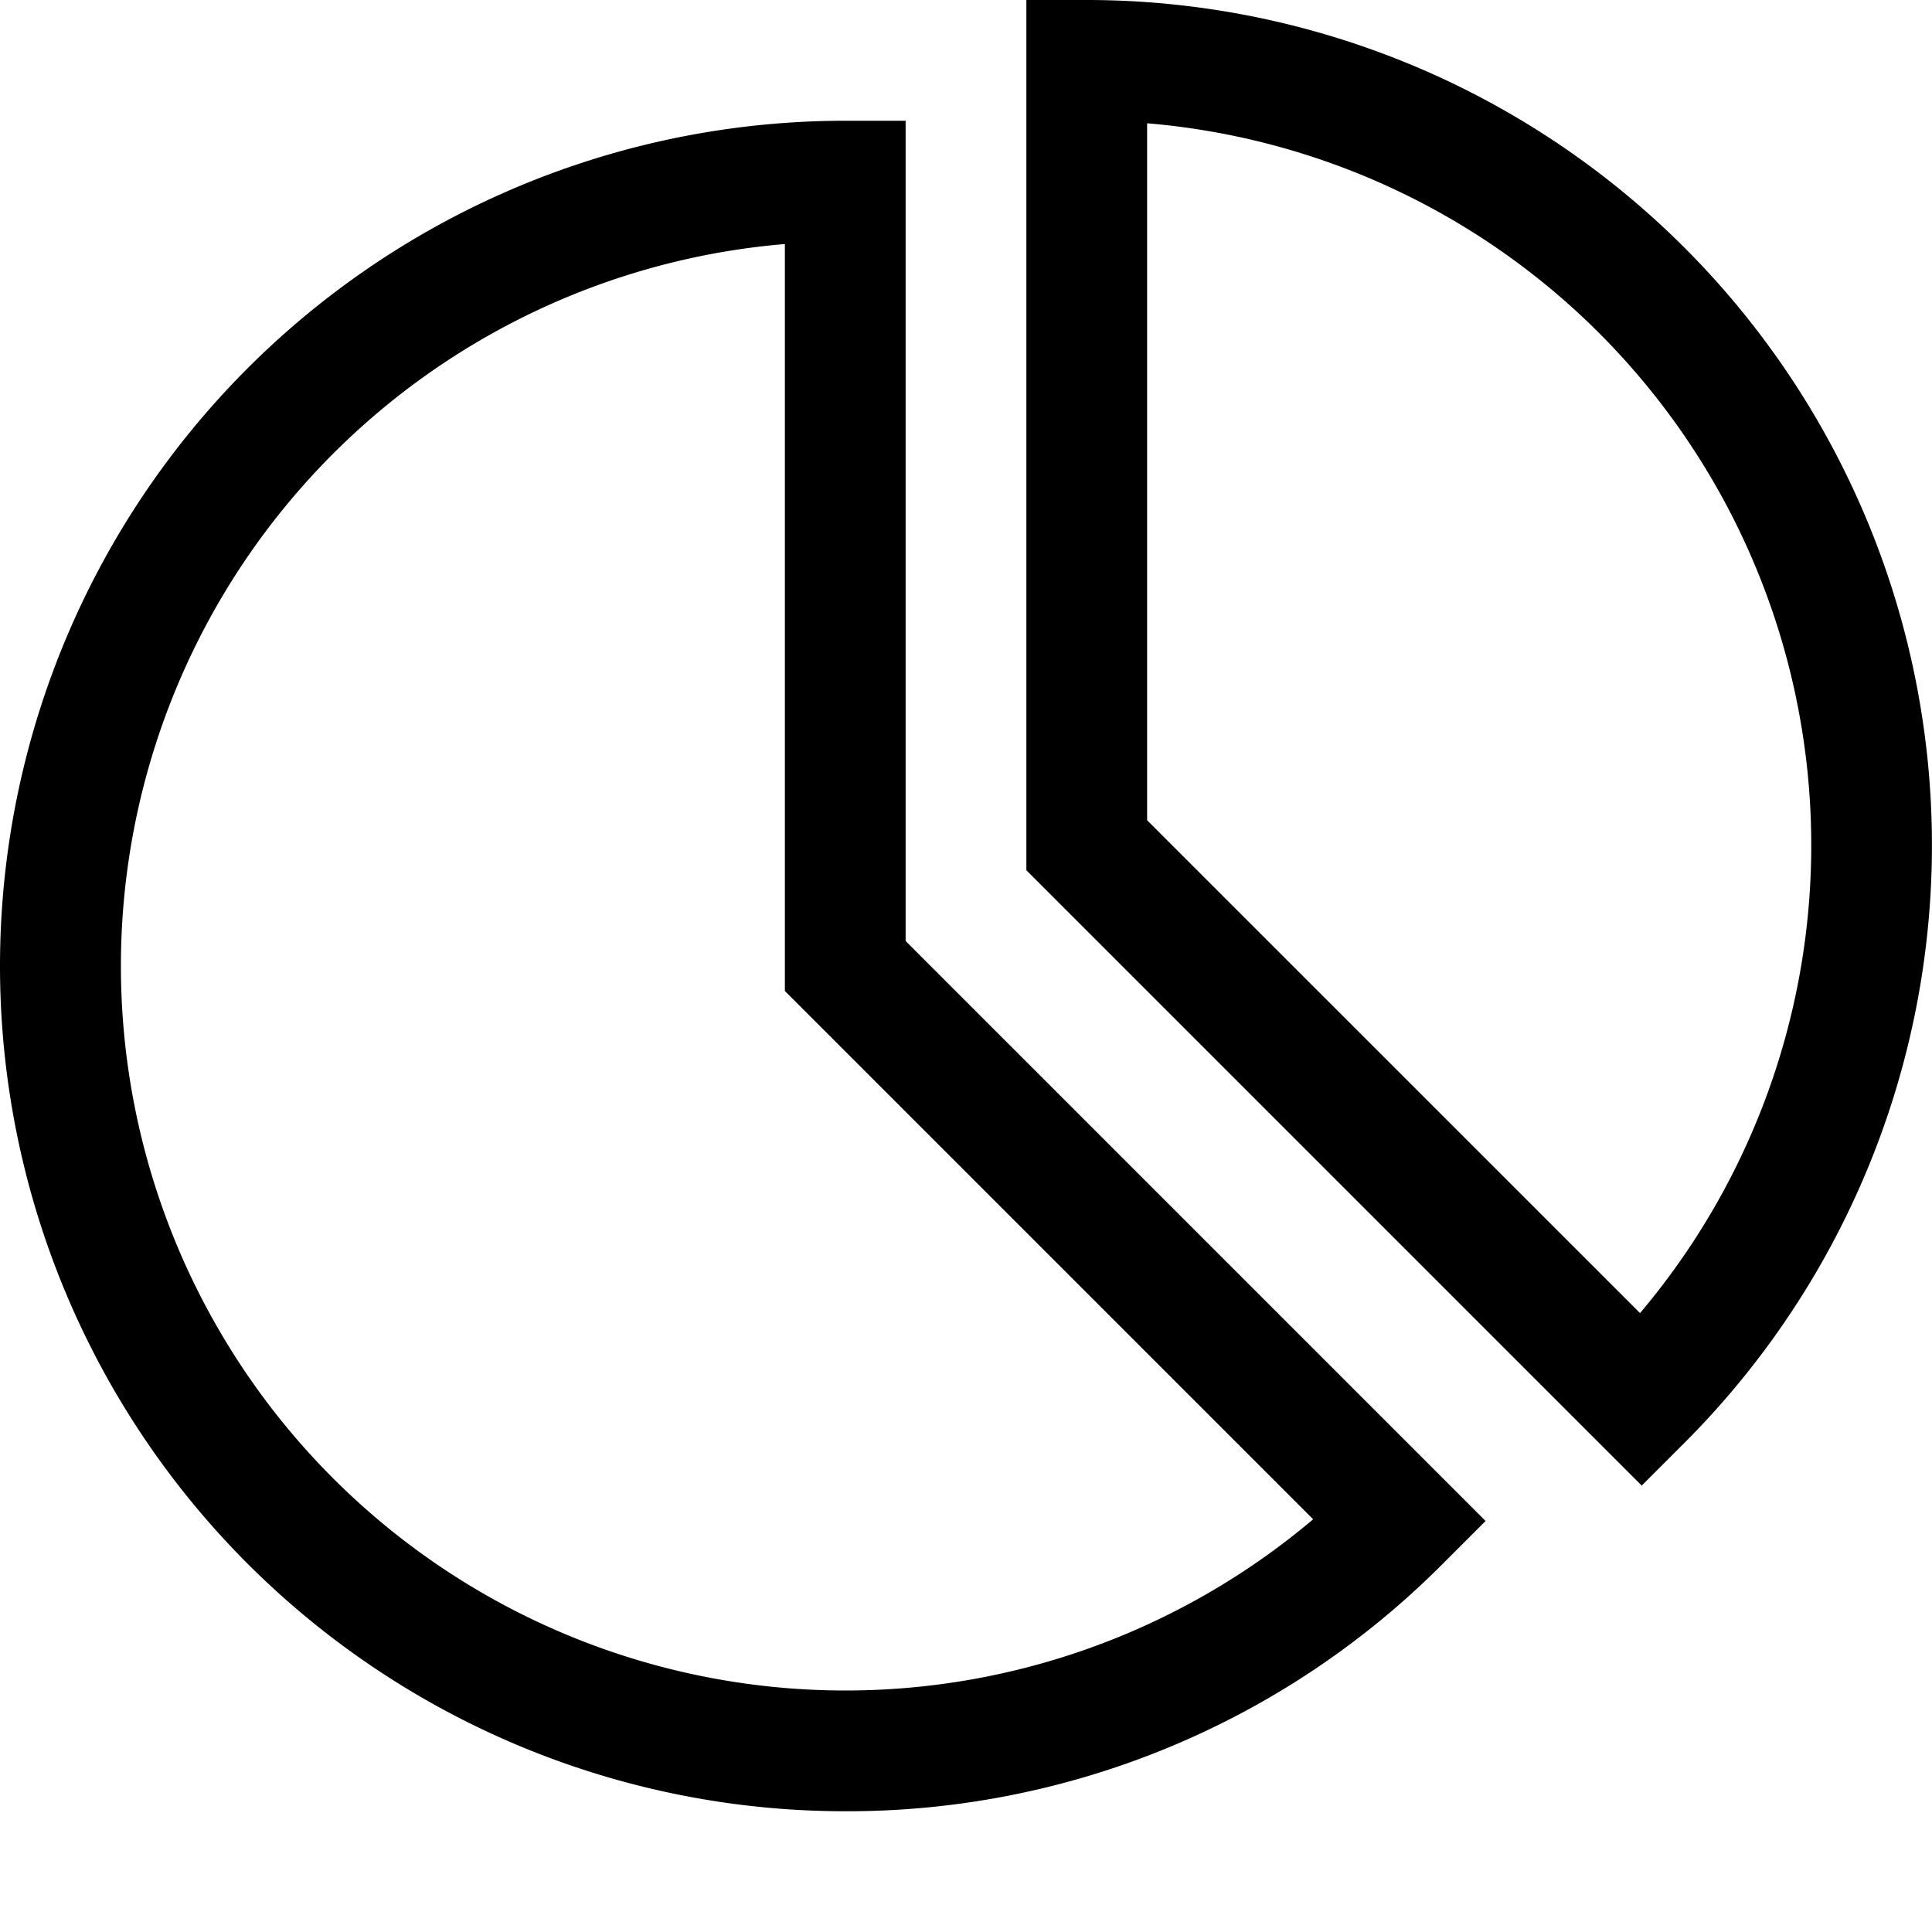 <svg xmlns="http://www.w3.org/2000/svg" viewBox="0 0 32 32"><title>pie-chart</title><path d="M14,30A14,14,0,0,1,14,2h1V15.586l9.606,9.606-.707.707A13.906,13.906,0,0,1,14,30ZM13,4.042a12,12,0,1,0,8.75,21.122L13,16.414Z"/><path d="M27.192,24.606,17,14.414V0h1a14,14,0,0,1,9.899,23.899ZM19,13.586,27.164,21.749A12.001,12.001,0,0,0,19,2.042Z"/></svg>